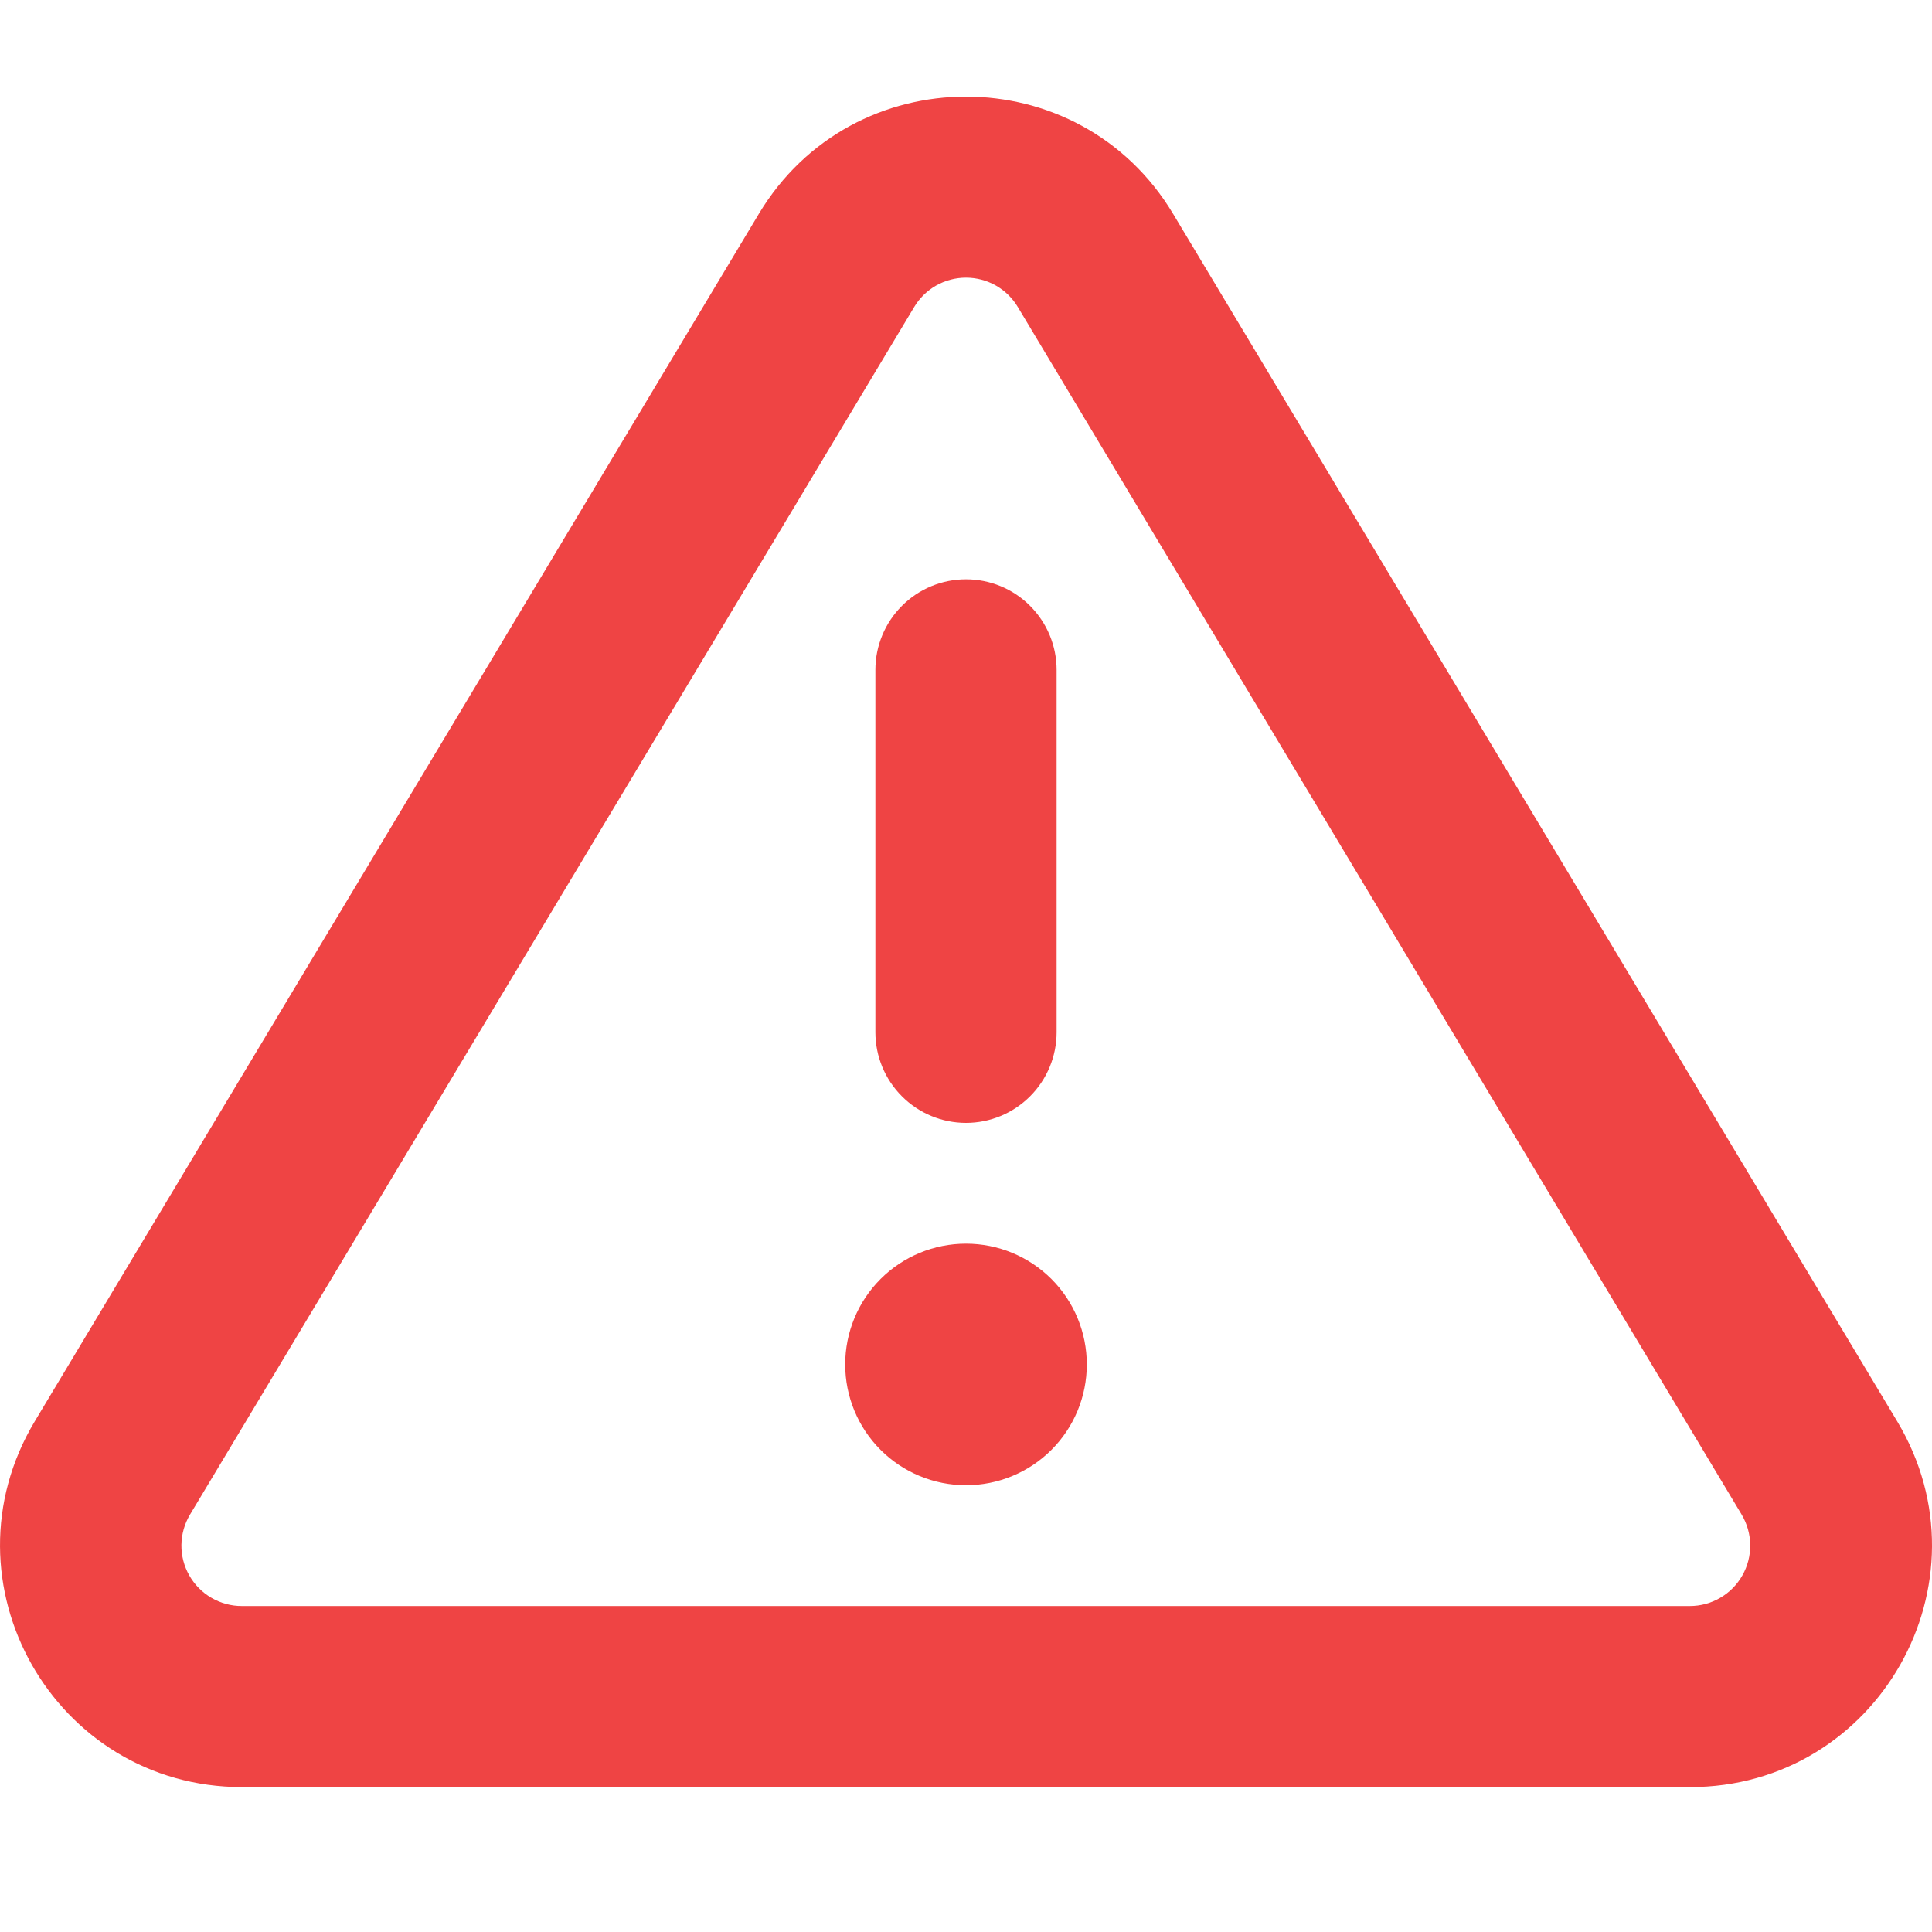 <svg width="40" height="40" viewBox="0 0 40 40" fill="none" xmlns="http://www.w3.org/2000/svg">
<path fill-rule="evenodd" clip-rule="evenodd" d="M18.927 6.357C19.038 6.171 19.195 6.018 19.383 5.911C19.571 5.805 19.784 5.749 20 5.749C20.216 5.749 20.429 5.805 20.617 5.911C20.805 6.018 20.962 6.171 21.073 6.357L36.059 31.358C36.172 31.548 36.234 31.764 36.236 31.986C36.239 32.207 36.183 32.425 36.074 32.617C35.965 32.81 35.807 32.97 35.615 33.081C35.424 33.193 35.207 33.251 34.986 33.251L5.009 33.251C4.788 33.252 4.57 33.193 4.379 33.082C4.187 32.971 4.029 32.811 3.919 32.618C3.81 32.426 3.753 32.208 3.756 31.986C3.759 31.765 3.82 31.548 3.934 31.358L18.927 6.357ZM24.29 4.431C22.351 1.19 17.651 1.19 15.71 4.429L0.72 29.427C-1.279 32.761 1.122 37 5.012 37L34.988 37C38.878 37.002 41.279 32.764 39.281 29.43L24.29 4.431ZM17.499 28.25C17.499 28.913 17.762 29.549 18.231 30.018C18.7 30.487 19.337 30.75 20 30.75C20.663 30.75 21.3 30.487 21.769 30.018C22.238 29.549 22.501 28.913 22.501 28.25C22.501 27.586 22.238 26.95 21.769 26.481C21.3 26.012 20.663 25.749 20 25.749C19.337 25.749 18.7 26.012 18.231 26.481C17.762 26.95 17.499 27.586 17.499 28.25ZM18.124 13.869C18.124 13.372 18.322 12.895 18.674 12.543C19.025 12.191 19.503 11.994 20 11.994C20.498 11.994 20.975 12.191 21.326 12.543C21.678 12.895 21.876 13.372 21.876 13.869L21.876 21.372C21.876 21.869 21.678 22.347 21.326 22.698C20.975 23.05 20.498 23.248 20 23.248C19.502 23.248 19.025 23.05 18.674 22.698C18.322 22.347 18.124 21.869 18.124 21.372L18.124 13.869Z" fill="#EF4444"/>
</svg>

